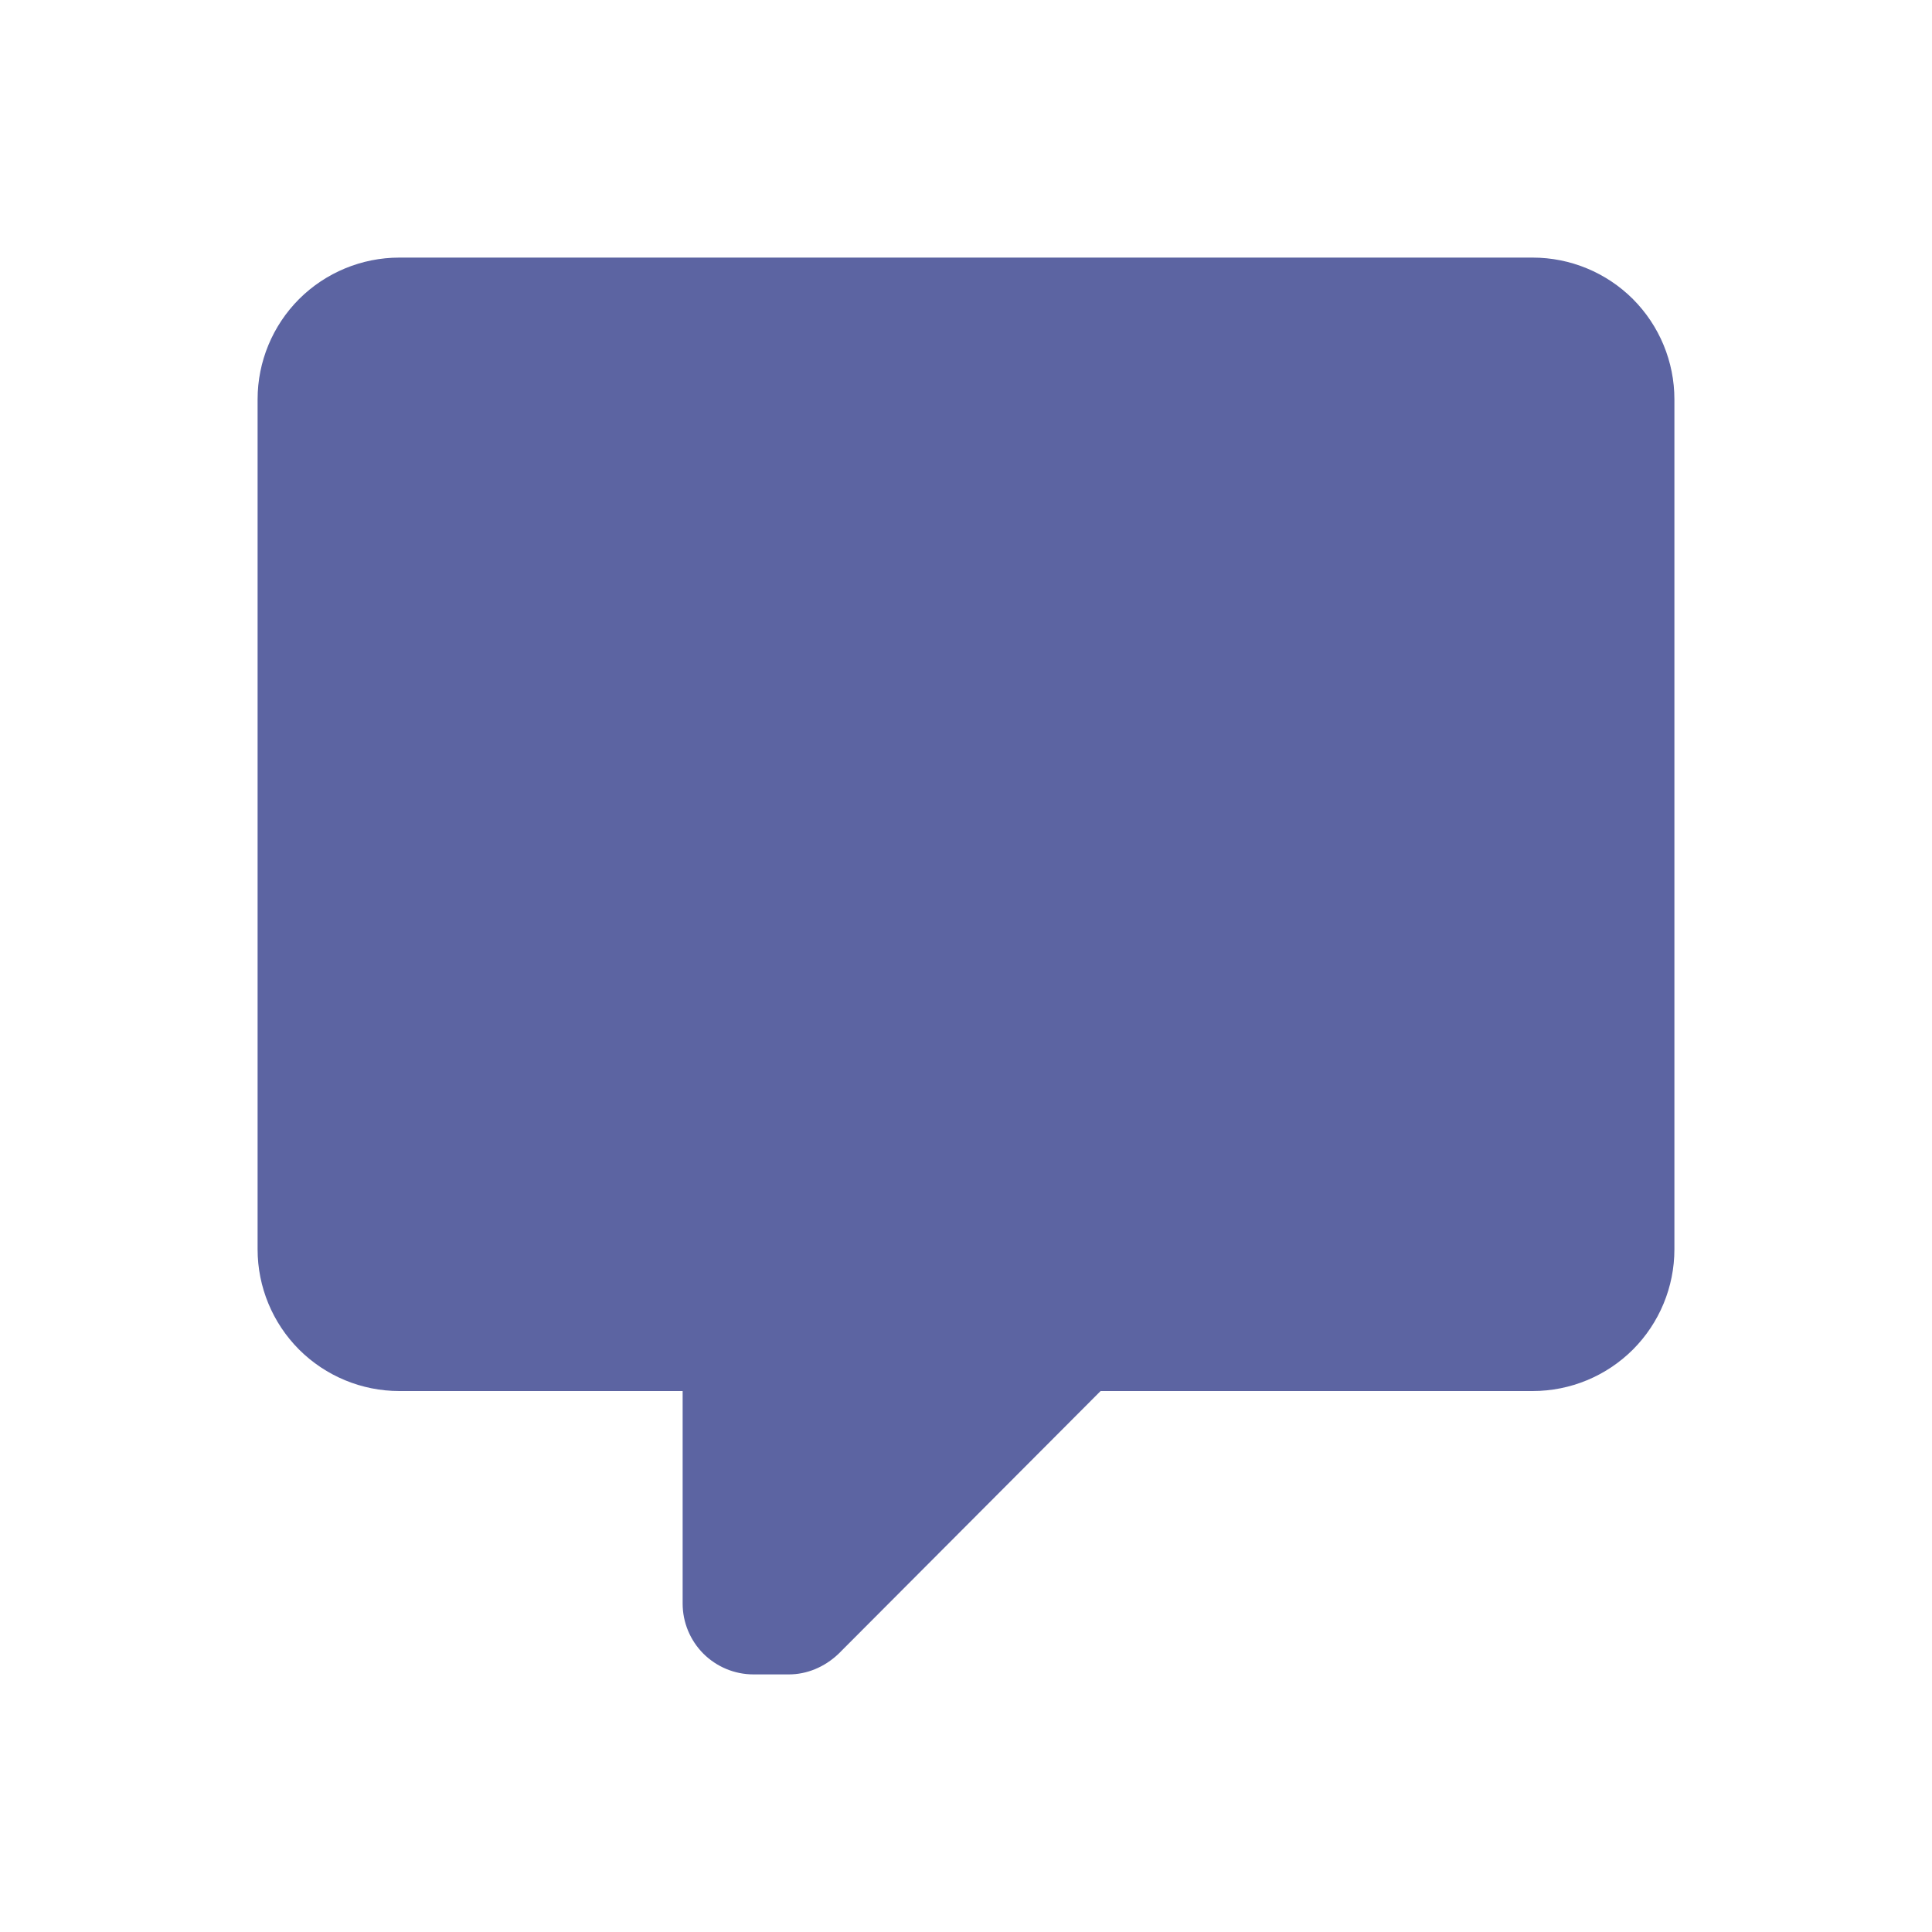 <svg width="30" height="30" viewBox="0 0 30 30" fill="none" xmlns="http://www.w3.org/2000/svg">
<path d="M11.7 26C11.408 26 11.129 25.884 10.922 25.678C10.716 25.471 10.6 25.192 10.6 24.9V21.6H6.2C5.617 21.6 5.057 21.368 4.644 20.956C4.232 20.543 4 19.983 4 19.4V6.2C4 5.617 4.232 5.057 4.644 4.644C5.057 4.232 5.617 4 6.2 4H23.8C24.384 4 24.943 4.232 25.356 4.644C25.768 5.057 26 5.617 26 6.2V19.4C26 19.983 25.768 20.543 25.356 20.956C24.943 21.368 24.384 21.6 23.8 21.6H17.09L13.02 25.681C12.8 25.89 12.525 26 12.25 26H11.7Z" fill="#5C64A2"/>
</svg>
